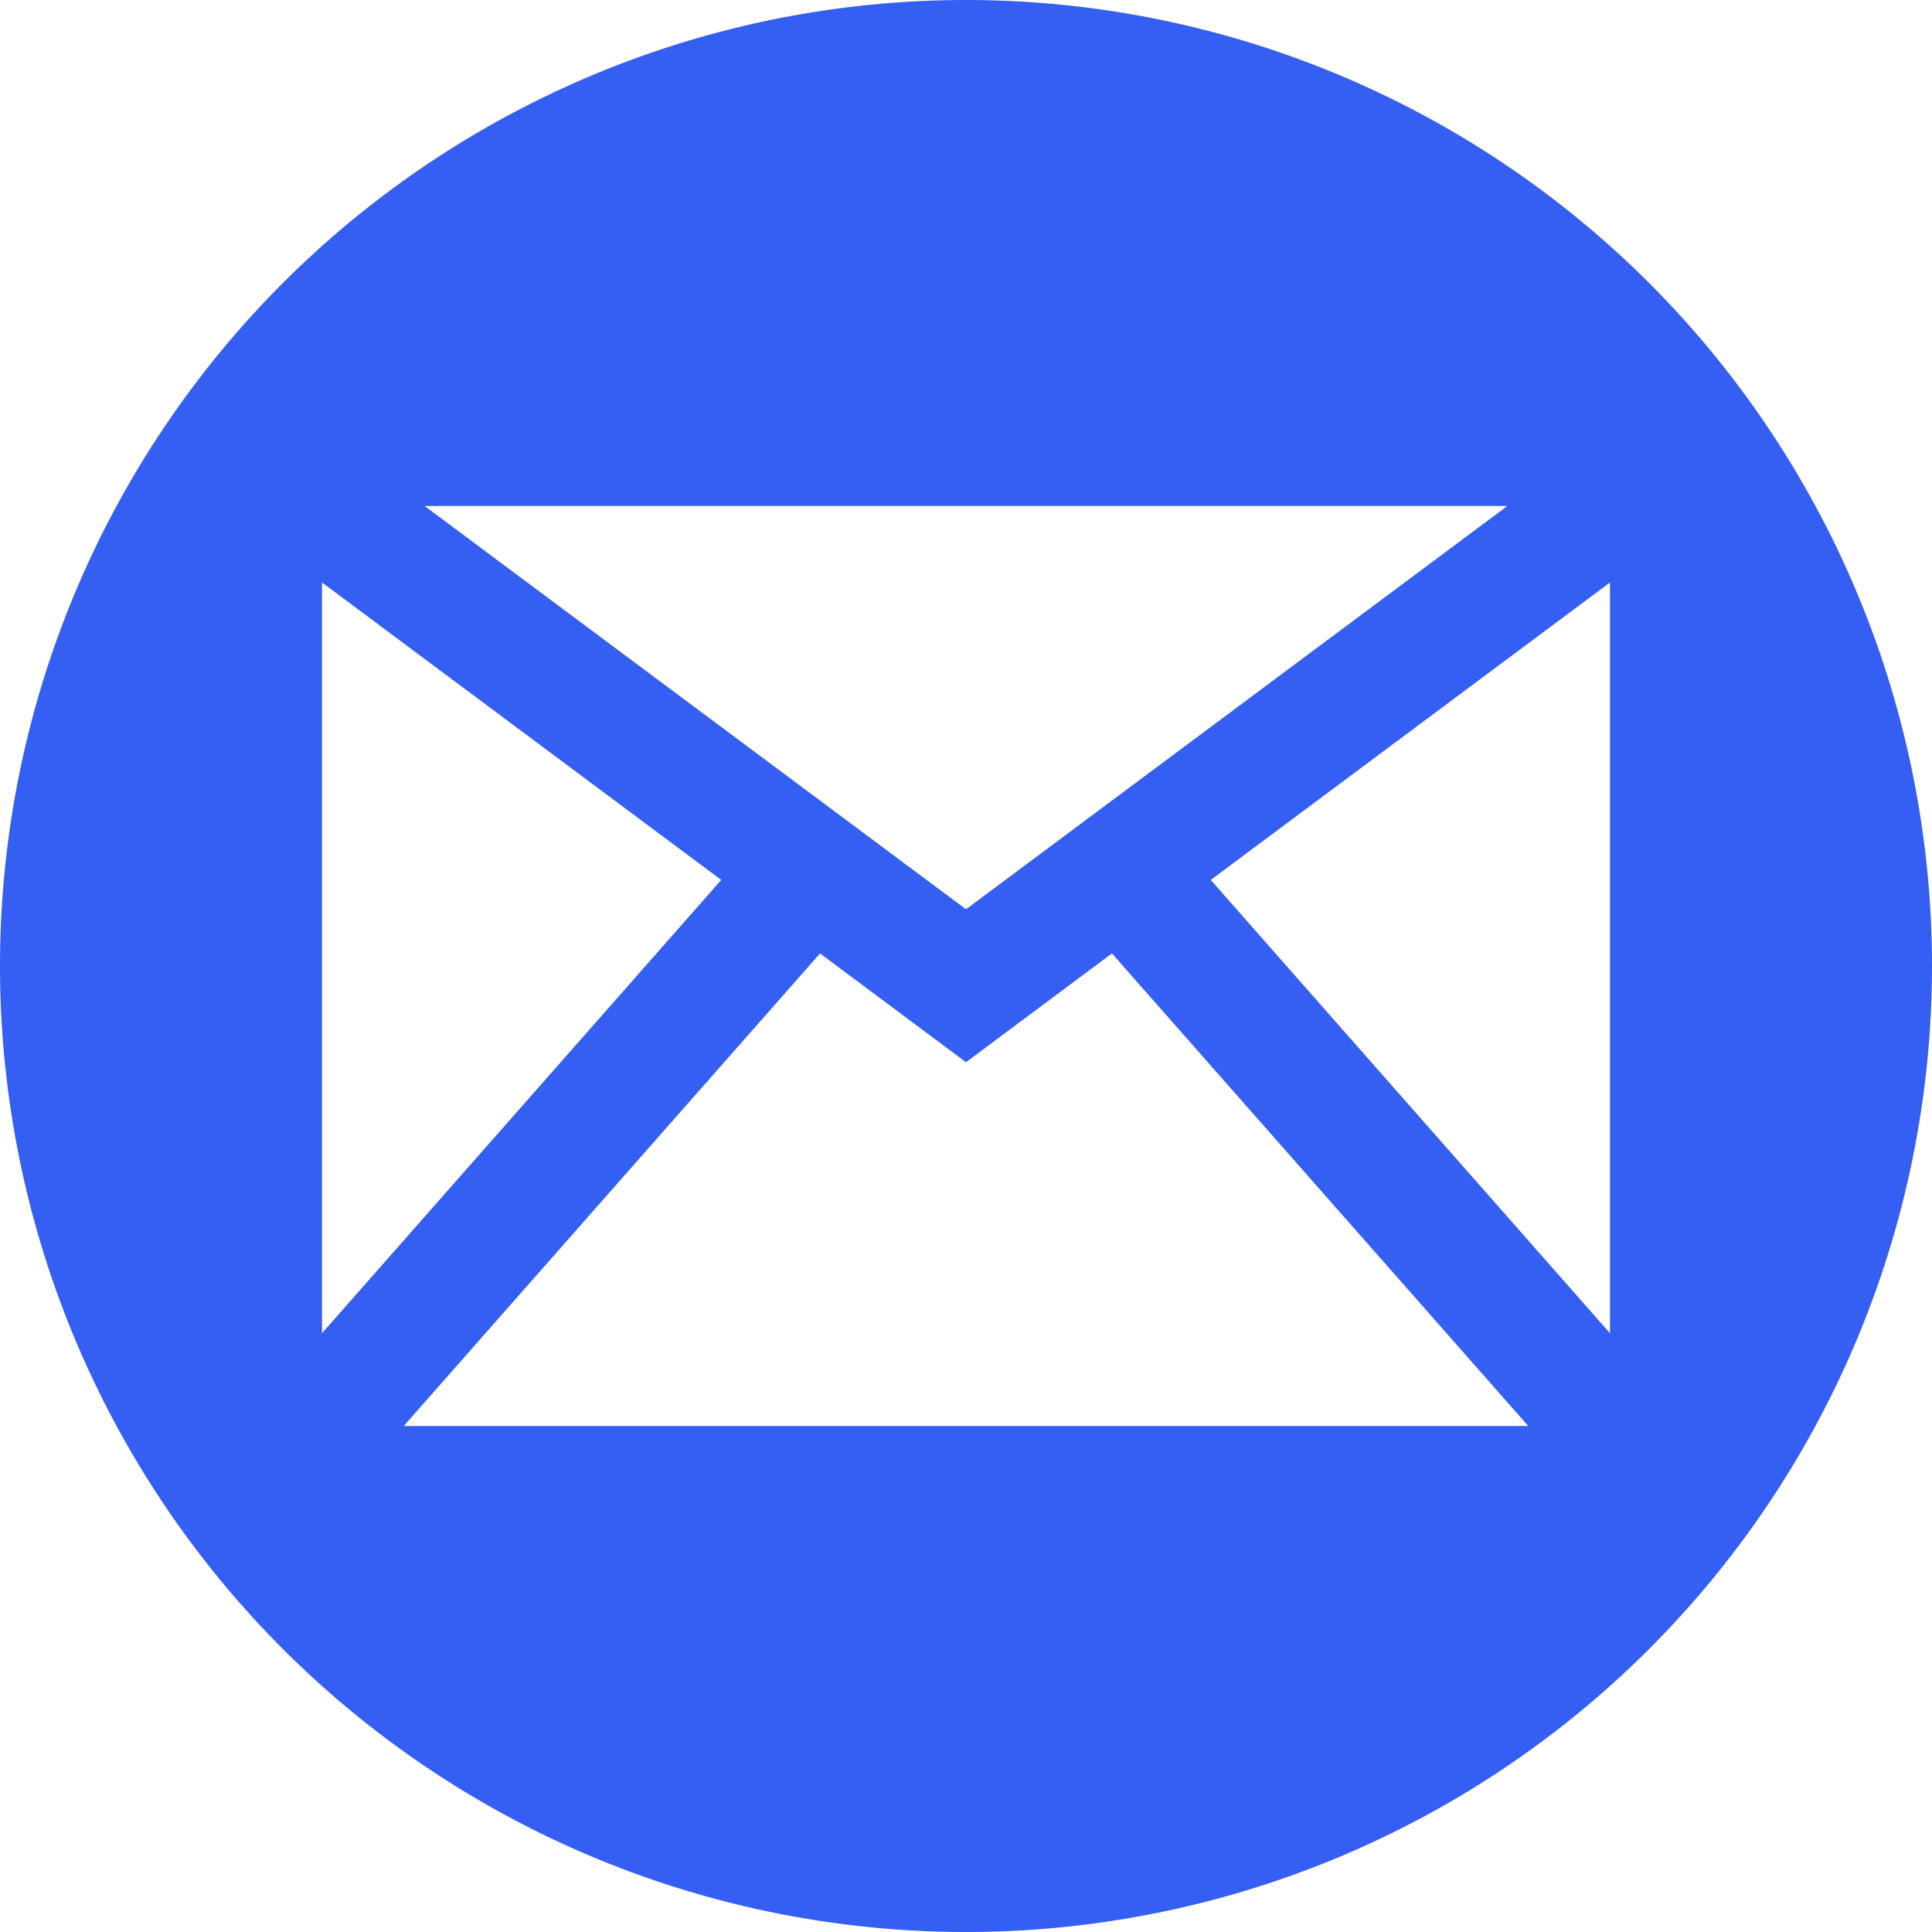 <?xml version="1.0" encoding="UTF-8" standalone="no"?>
<svg
   xmlns:dc="http://purl.org/dc/elements/1.1/"
   xmlns:cc="http://creativecommons.org/ns#"
   xmlns:rdf="http://www.w3.org/1999/02/22-rdf-syntax-ns#"
   xmlns:svg="http://www.w3.org/2000/svg"
   xmlns="http://www.w3.org/2000/svg"
   xmlns:sodipodi="http://sodipodi.sourceforge.net/DTD/sodipodi-0.dtd"
   xmlns:inkscape="http://www.inkscape.org/namespaces/inkscape"
   viewBox="0 0 300 300"
   preserveAspectRatio="xMinYMin meet"
   version="1.1"
   id="svg6"
   sodipodi:docname="mail2.svg"
   width="300"
   height="300"
   inkscape:export-filename="/Users/cheyennegoh/Downloads/email-green.png"
   inkscape:export-xdpi="96"
   inkscape:export-ydpi="96"
   inkscape:version="0.92.2 5c3e80d, 2017-08-06">
  <defs
     id="defs10" />
  <sodipodi:namedview
     pagecolor="#ffffff"
     bordercolor="#666666"
     borderopacity="1"
     objecttolerance="10"
     gridtolerance="10"
     guidetolerance="10"
     inkscape:pageopacity="0"
     inkscape:pageshadow="2"
     inkscape:window-width="1366"
     inkscape:window-height="723"
     id="namedview8"
     showgrid="false"
     inkscape:zoom="0.53792852"
     inkscape:cx="-353.20678"
     inkscape:cy="219.36"
     inkscape:window-x="0"
     inkscape:window-y="1"
     inkscape:window-maximized="1"
     inkscape:current-layer="svg6" />
  <title
     id="title2">Mail Icon</title>
  <path
     id="path4"
     style="fill:#355ff2;stroke:none;stroke-width:0.476;fill-opacity:1"
     d="M 65.938,78.571 150,141.19 234.062,78.571 H 150 Z M 50,90.446 V 207.024 l 61.994,-70.387 z m 200,0 L 188.006,136.637 250,207.024 Z M 127.336,148.051 62.693,221.429 H 150 237.307 L 172.664,148.051 150,164.94 Z M 300,150 A 150,150 0 0 1 150,300 150,150 0 0 1 0,150 150,150 0 0 1 150,0 150,150 0 0 1 300,150 Z"
     inkscape:export-xdpi="96"
     inkscape:export-ydpi="96" />
</svg>
